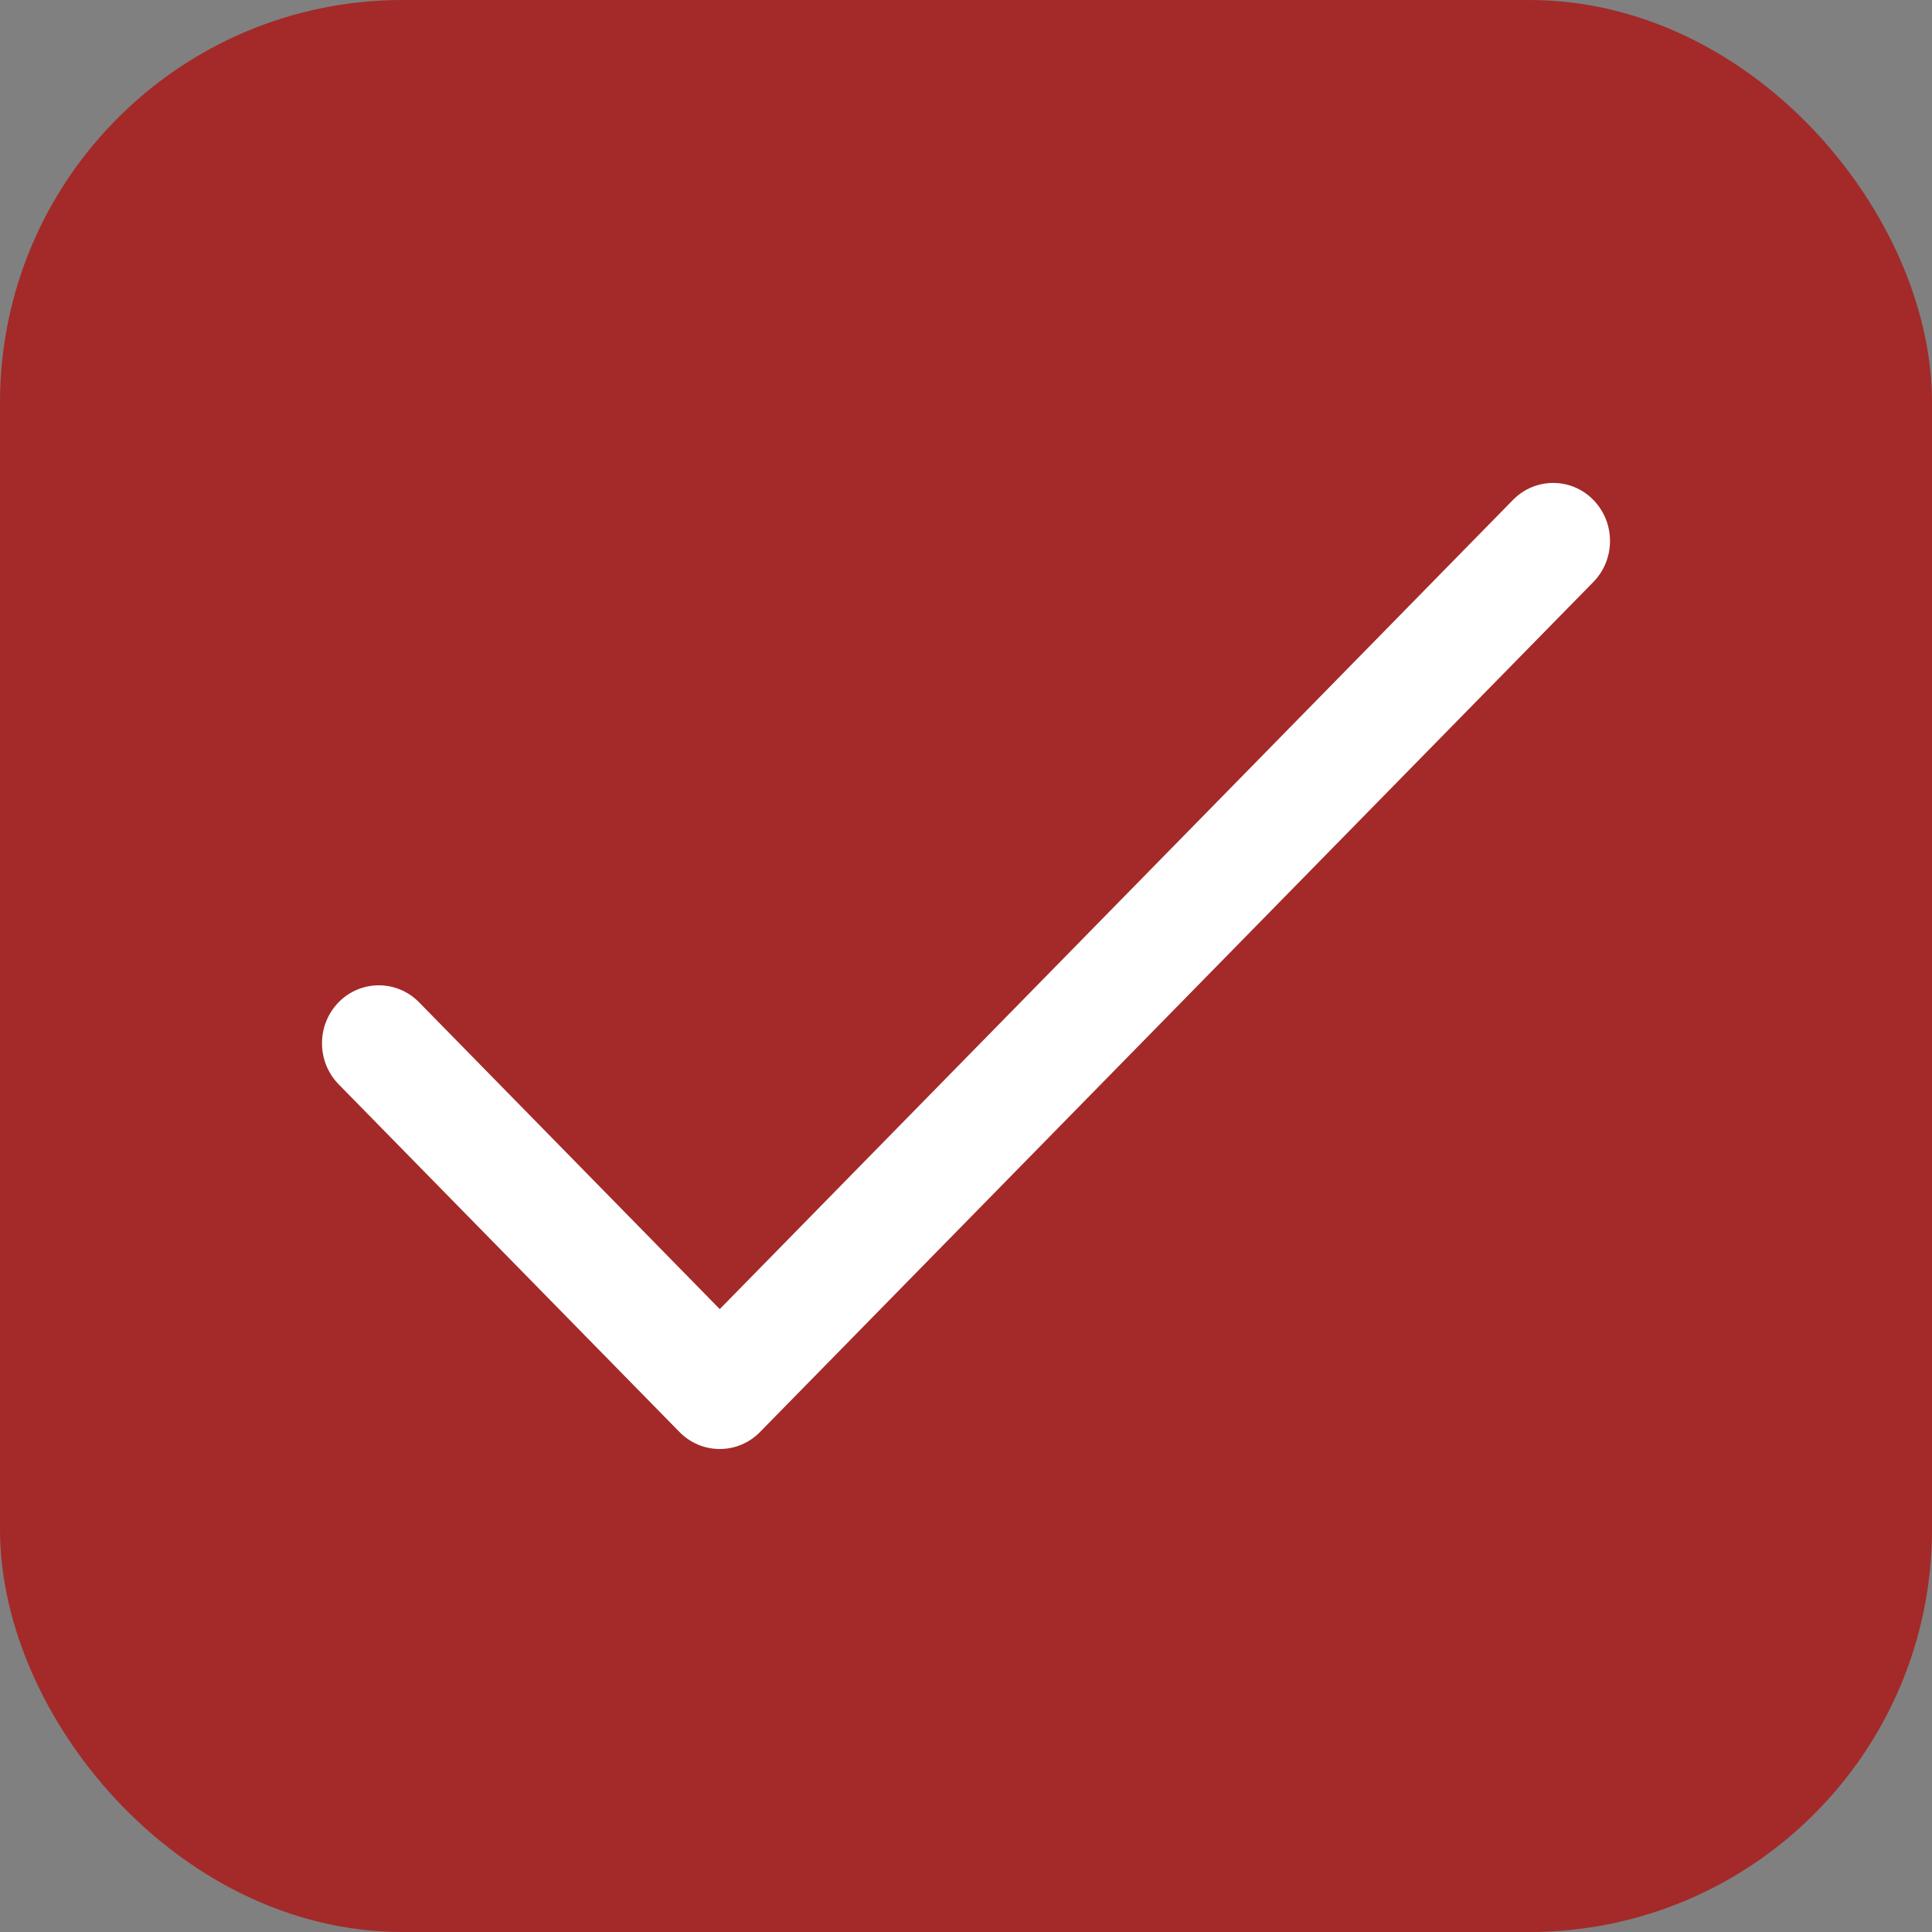 <svg xmlns="http://www.w3.org/2000/svg" width="24" height="24" fill="none" viewBox="0 0 24 24">
    <rect x="0" y="0" width="24" height="24" fill="#808080" stroke="none"/>
    <rect width="22" height="22" x="1" y="1" fill="#A32A29" stroke="#A32A29" stroke-width="2" rx="4"/>
    <path fill="#fff" fill-rule="evenodd" d="M19.793 6.21c.276.282.276.738 0 1.02L9.44 17.79c-.275.28-.722.28-.998 0l-4.235-4.32c-.276-.282-.276-.738 0-1.02.275-.28.722-.28.998 0l3.736 3.812L18.795 6.21c.276-.281.723-.281.998 0z" clip-rule="evenodd"/>
</svg>
